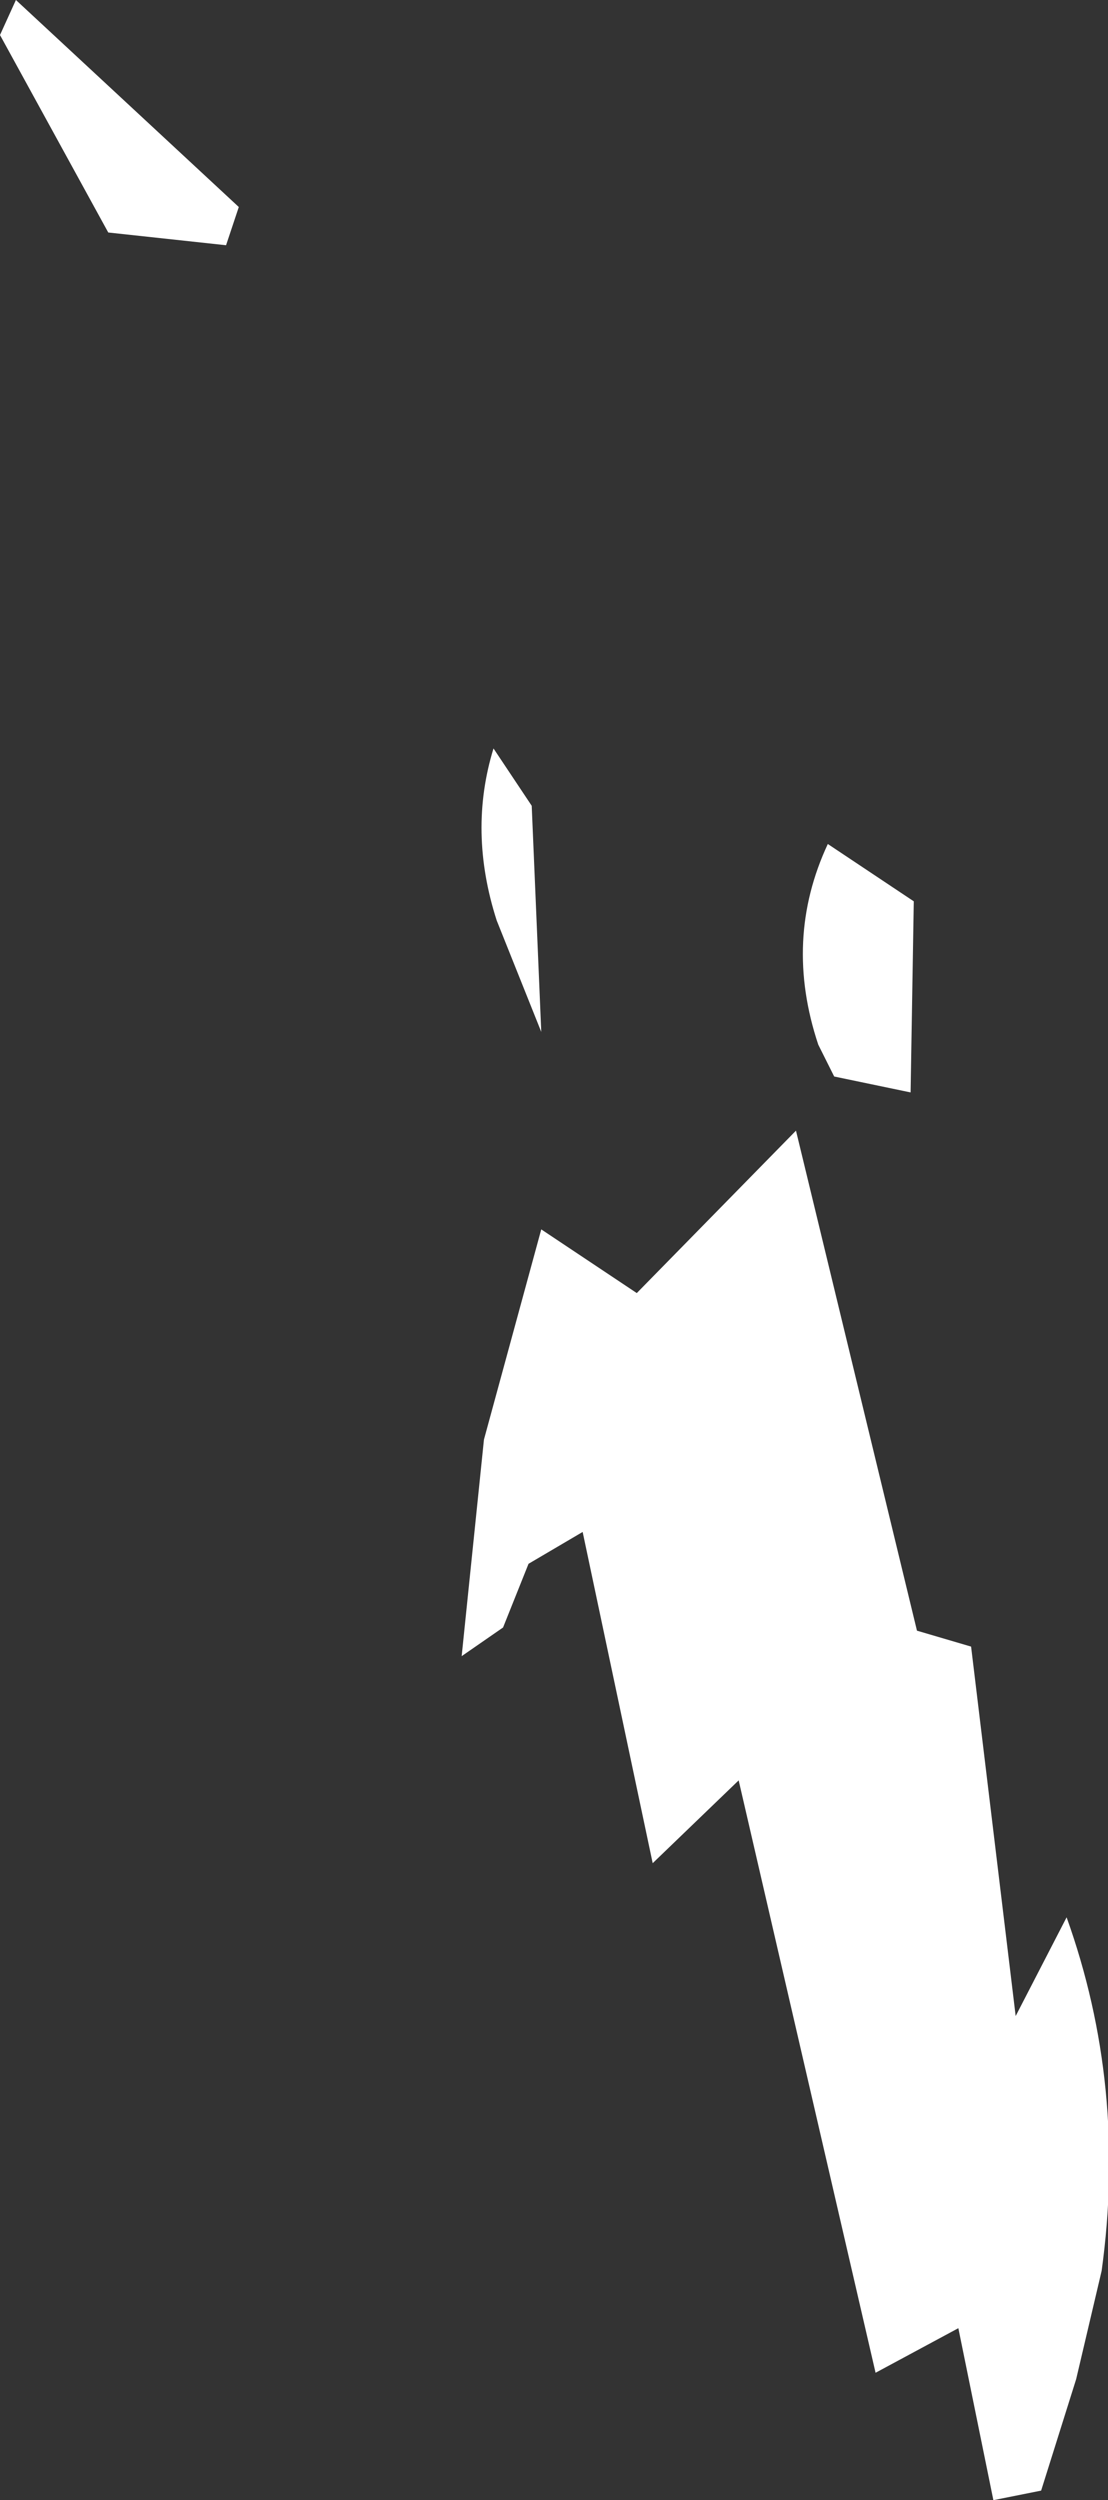 <?xml version="1.0" encoding="UTF-8" standalone="no"?>
<svg xmlns:xlink="http://www.w3.org/1999/xlink" height="39.25px" width="17.4px" xmlns="http://www.w3.org/2000/svg">
  <rect width="100%" height="100%" fill="#333333" stroke="none"/>
  <g transform="matrix(1.0, 0.0, 0.0, 1.0, -36.5, 35.0)">
    <path d="M36.75 -35.0 L40.25 -31.75 40.05 -31.15 38.2 -31.35 36.5 -34.45 36.75 -35.0 M50.8 -17.85 L49.6 -18.1 49.35 -18.6 Q48.8 -20.25 49.5 -21.75 L50.85 -20.85 50.8 -17.85 M44.85 -22.35 L45.0 -18.8 44.3 -20.55 Q43.85 -21.95 44.25 -23.25 L44.85 -22.35 M45.0 -15.7 L46.5 -14.7 49.0 -17.25 50.9 -9.4 51.75 -9.15 52.45 -3.35 53.25 -4.9 Q54.2 -2.25 53.8 0.65 L53.4 2.35 52.85 4.1 52.1 4.25 51.55 1.55 50.25 2.25 48.1 -7.05 46.75 -5.75 45.65 -10.95 44.8 -10.45 44.4 -9.45 43.75 -9.0 44.1 -12.4 45.0 -15.7" fill="#ffffff" fill-rule="evenodd" stroke="none"/>
  </g>
</svg>
